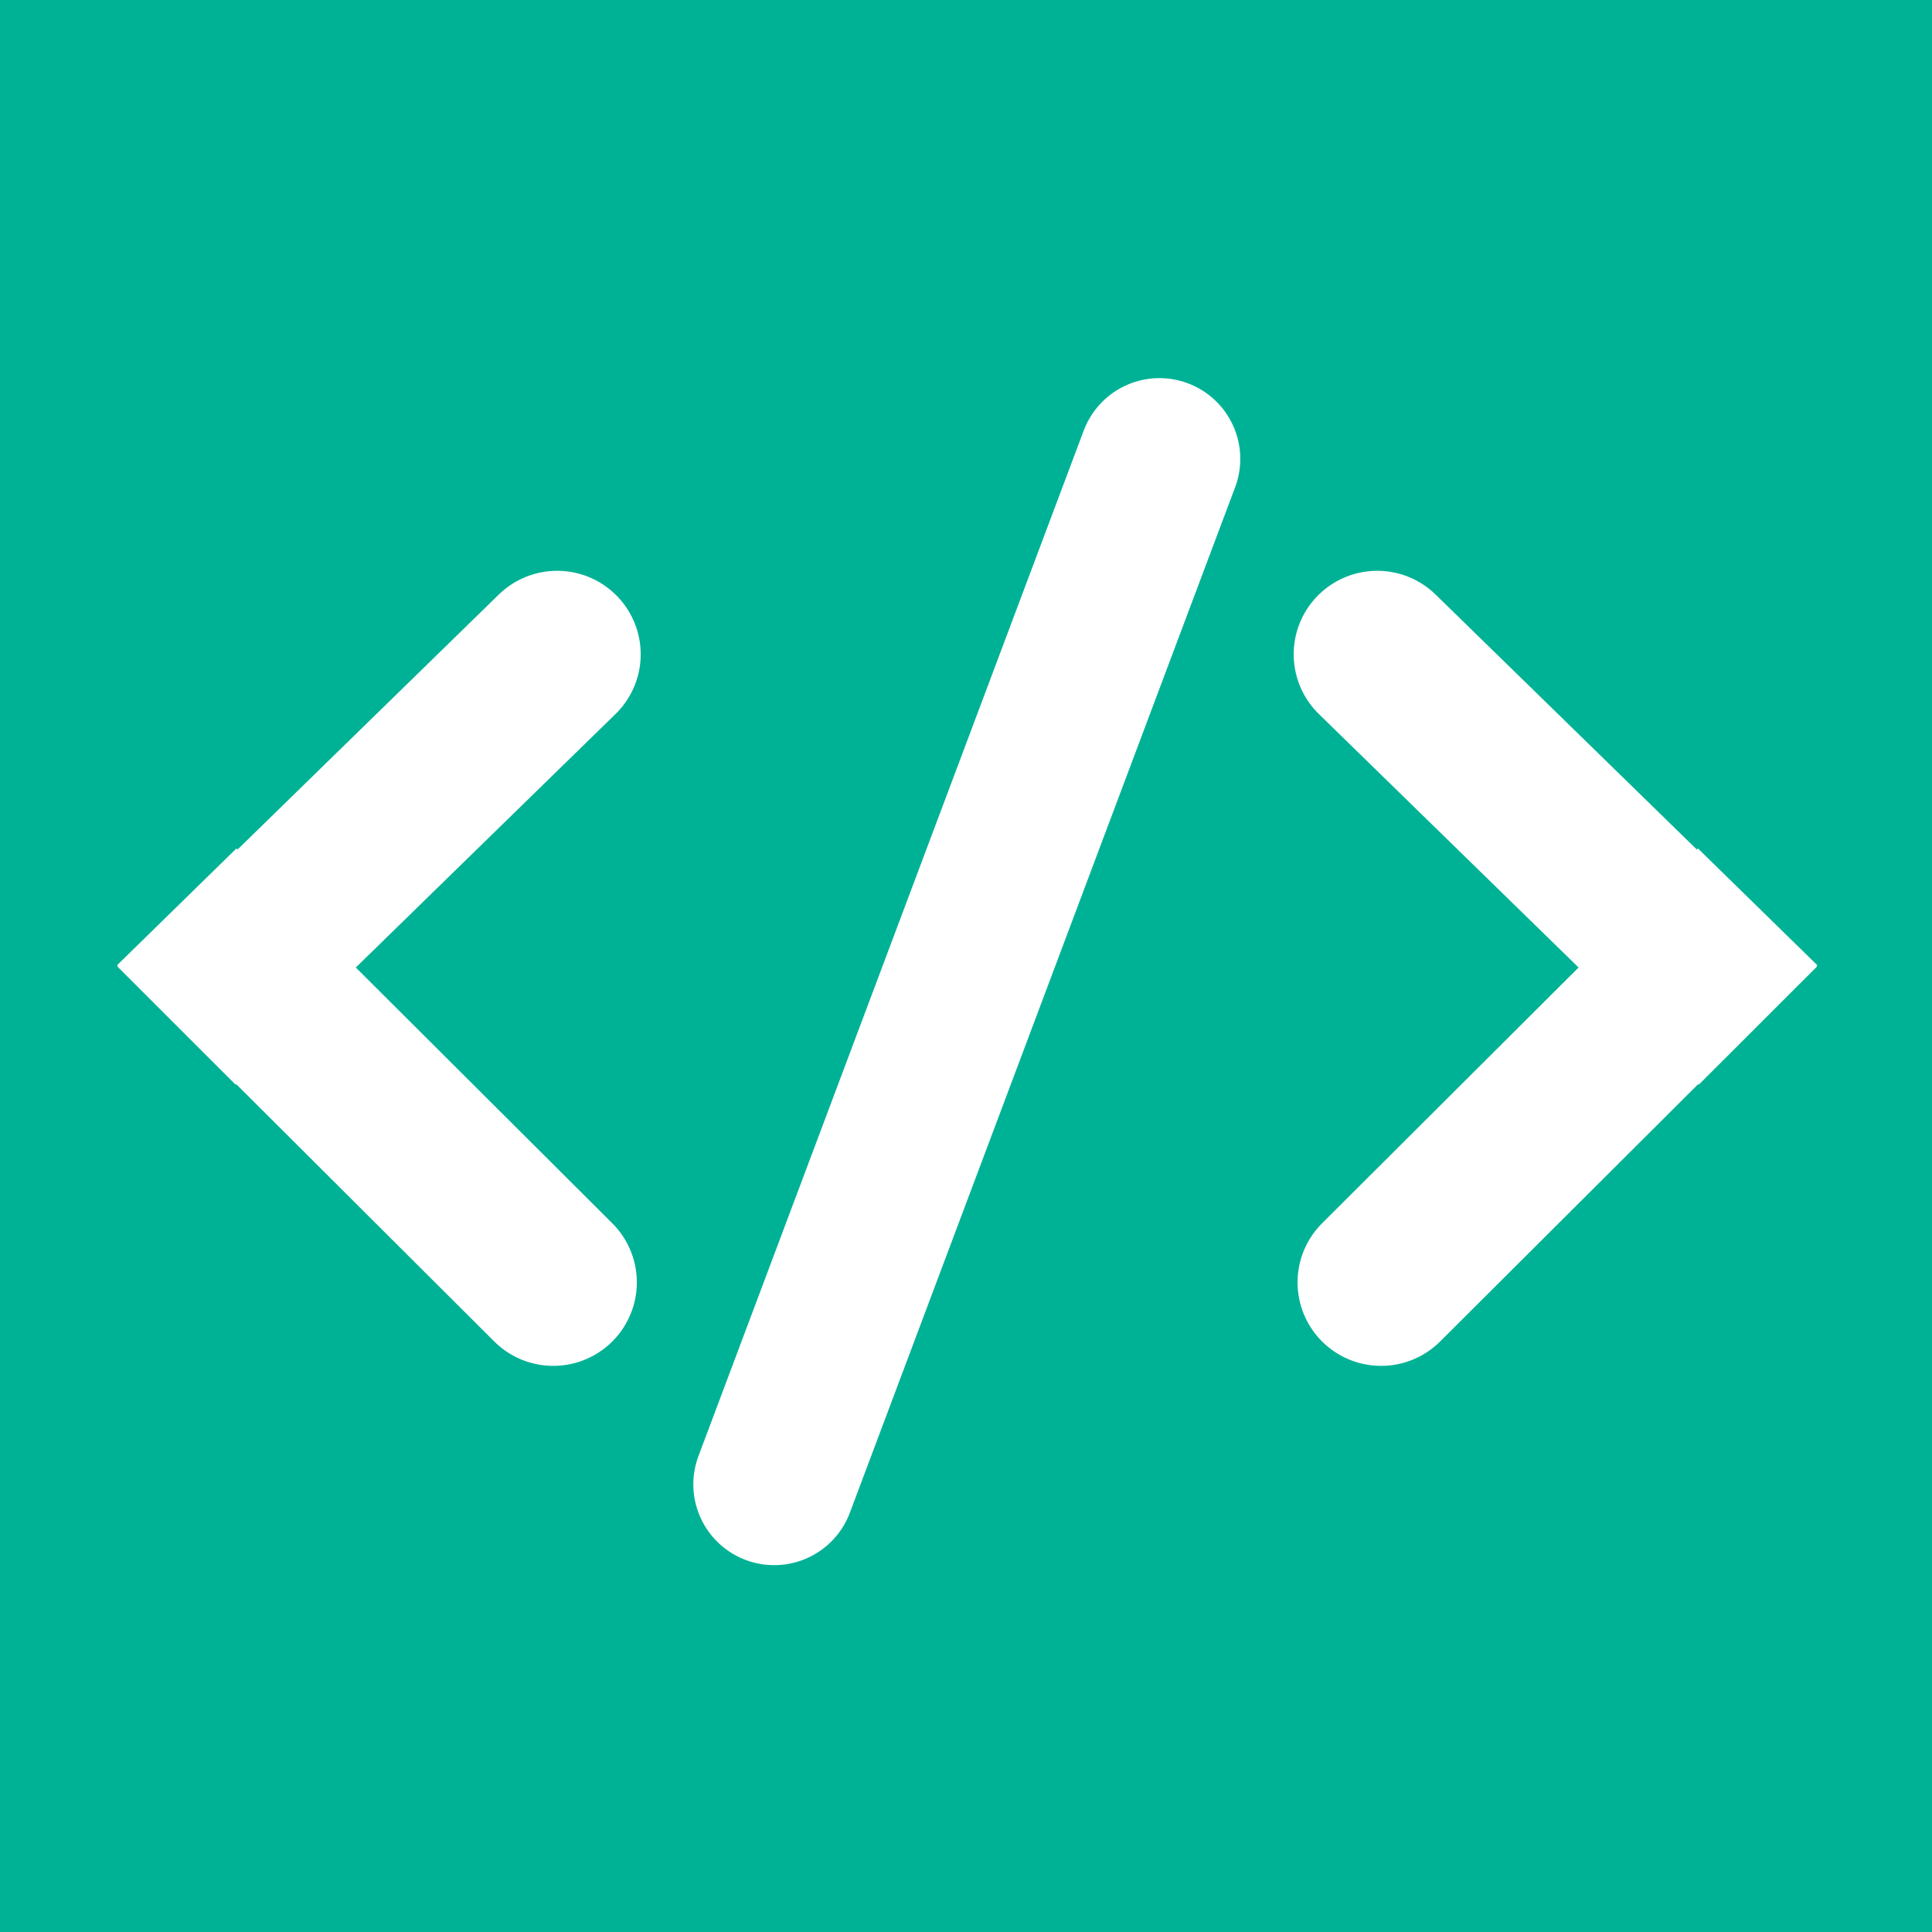 <?xml version="1.0" encoding="UTF-8" standalone="no"?>
<!-- Created with Inkscape (http://www.inkscape.org/) -->

<svg
   xmlns:dc="http://purl.org/dc/elements/1.1/"
   xmlns:cc="http://creativecommons.org/ns#"
   xmlns:rdf="http://www.w3.org/1999/02/22-rdf-syntax-ns#"
   xmlns:svg="http://www.w3.org/2000/svg"
   xmlns="http://www.w3.org/2000/svg"
   xmlns:sodipodi="http://sodipodi.sourceforge.net/DTD/sodipodi-0.dtd"
   xmlns:inkscape="http://www.inkscape.org/namespaces/inkscape"
   width="500"
   height="500"
   viewBox="0 0 500 500"
   id="svg2"
   version="1.1"
   inkscape:version="0.91 r13725"
   inkscape:export-filename="C:\blogs\codenotfound\images\social\twitter-profile.png"
   inkscape:export-xdpi="90"
   inkscape:export-ydpi="90"
   sodipodi:docname="twitter-profile.svg">
  <defs
     id="defs4">
    <clipPath
       clipPathUnits="userSpaceOnUse"
       id="clipPath4556">
      <rect
         id="rect4558"
         x="-139.726"
         y="64.556"
         style="fill:#ff0000;stroke-width:1.323"
         height="120"
         width="120"
         transform="matrix(0.707,0.707,-0.707,0.707,0,0)" />
    </clipPath>
    <clipPath
       clipPathUnits="userSpaceOnUse"
       id="clipPath4556-6">
      <rect
         id="rect4558-1"
         x="-139.726"
         y="64.556"
         style="fill:#ff0000;stroke-width:1.323"
         height="120"
         width="120"
         transform="matrix(0.707,0.707,-0.707,0.707,0,0)" />
    </clipPath>
    <clipPath
       clipPathUnits="userSpaceOnUse"
       id="clipPath4556-7">
      <rect
         id="rect4558-9"
         x="-139.726"
         y="64.556"
         style="fill:#ff0000;stroke-width:1.323"
         height="120"
         width="120"
         transform="matrix(0.707,0.707,-0.707,0.707,0,0)" />
    </clipPath>
    <clipPath
       clipPathUnits="userSpaceOnUse"
       id="clipPath4556-6-6">
      <rect
         id="rect4558-1-3"
         x="-139.726"
         y="64.556"
         style="fill:#ff0000;stroke-width:1.323"
         height="120"
         width="120"
         transform="matrix(0.707,0.707,-0.707,0.707,0,0)" />
    </clipPath>
  </defs>
  <sodipodi:namedview
     id="base"
     pagecolor="#ffffff"
     bordercolor="#666666"
     borderopacity="1.0"
     inkscape:pageopacity="0.0"
     inkscape:pageshadow="2"
     inkscape:zoom="1.4"
     inkscape:cx="185.64286"
     inkscape:cy="271.82024"
     inkscape:document-units="px"
     inkscape:current-layer="layer1"
     showgrid="false"
     units="px"
     showguides="true"
     inkscape:guide-bbox="true"
     inkscape:window-width="1920"
     inkscape:window-height="1018"
     inkscape:window-x="1272"
     inkscape:window-y="-8"
     inkscape:window-maximized="1">
    <sodipodi:guide
       position="250,553.571"
       orientation="1,0"
       id="guide3374" />
    <sodipodi:guide
       position="579.286,250"
       orientation="0,1"
       id="guide3376" />
    <sodipodi:guide
       position="30,515"
       orientation="1,0"
       id="guide3378" />
    <sodipodi:guide
       position="470,529.286"
       orientation="1,0"
       id="guide3380" />
  </sodipodi:namedview>
  <g
     inkscape:label="Laag 1"
     inkscape:groupmode="layer"
     id="layer1"
     transform="translate(0,-552.362)">
    <rect
       style="fill:#00b295;fill-opacity:1;stroke:none;stroke-width:6.527;stroke-linecap:butt;stroke-linejoin:bevel;stroke-miterlimit:4;stroke-dasharray:none;stroke-opacity:1"
       id="rect4631"
       width="500"
       height="500"
       x="0"
       y="552.362"
       rx="0"
       ry="0" />
    <g
       id="g4662"
       transform="matrix(4.584,0,0,4.581,-25.633,-641.677)">
      <path
         inkscape:connector-curvature="0"
         id="path54"
         d="M 49.299,344.508 71.05,286.576"
         style="fill:#ffffff;stroke:#ffffff;stroke-width:9.128;stroke-linecap:round;stroke-linejoin:round;stroke-miterlimit:4;stroke-dasharray:none;stroke-opacity:1" />
      <path
         transform="matrix(0.559,0,0,0.559,162.682,276.338)"
         clip-path="url(#clipPath4556)"
         inkscape:connector-curvature="0"
         id="path54-7"
         d="M -60.087,117.987 -141.925,38.06"
         style="fill:#ffffff;stroke:#ffffff;stroke-width:16.875;stroke-linecap:round;stroke-linejoin:round;stroke-miterlimit:4;stroke-dasharray:none;stroke-opacity:1" />
      <path
         clip-path="url(#clipPath4556-6)"
         inkscape:connector-curvature="0"
         id="path54-7-5"
         d="M -60.087,117.987 -141.925,38.06"
         style="fill:#ffffff;stroke:#ffffff;stroke-width:16.875;stroke-linecap:round;stroke-linejoin:round;stroke-miterlimit:4;stroke-dasharray:none;stroke-opacity:1"
         transform="matrix(0.559,-0.006,-0.006,-0.559,163.129,353.521)" />
      <path
         transform="matrix(-0.559,0,0,0.559,-42.289,276.338)"
         clip-path="url(#clipPath4556-7)"
         inkscape:connector-curvature="0"
         id="path54-7-3"
         d="M -60.087,117.987 -141.925,38.06"
         style="fill:#ffffff;stroke:#ffffff;stroke-width:16.875;stroke-linecap:round;stroke-linejoin:round;stroke-miterlimit:4;stroke-dasharray:none;stroke-opacity:1" />
      <path
         clip-path="url(#clipPath4556-6-6)"
         inkscape:connector-curvature="0"
         id="path54-7-5-7"
         d="M -60.087,117.987 -141.925,38.06"
         style="fill:#ffffff;stroke:#ffffff;stroke-width:16.875;stroke-linecap:round;stroke-linejoin:round;stroke-miterlimit:4;stroke-dasharray:none;stroke-opacity:1"
         transform="matrix(-0.559,-0.006,0.006,-0.559,-42.736,353.521)" />
    </g>
  </g>
</svg>
